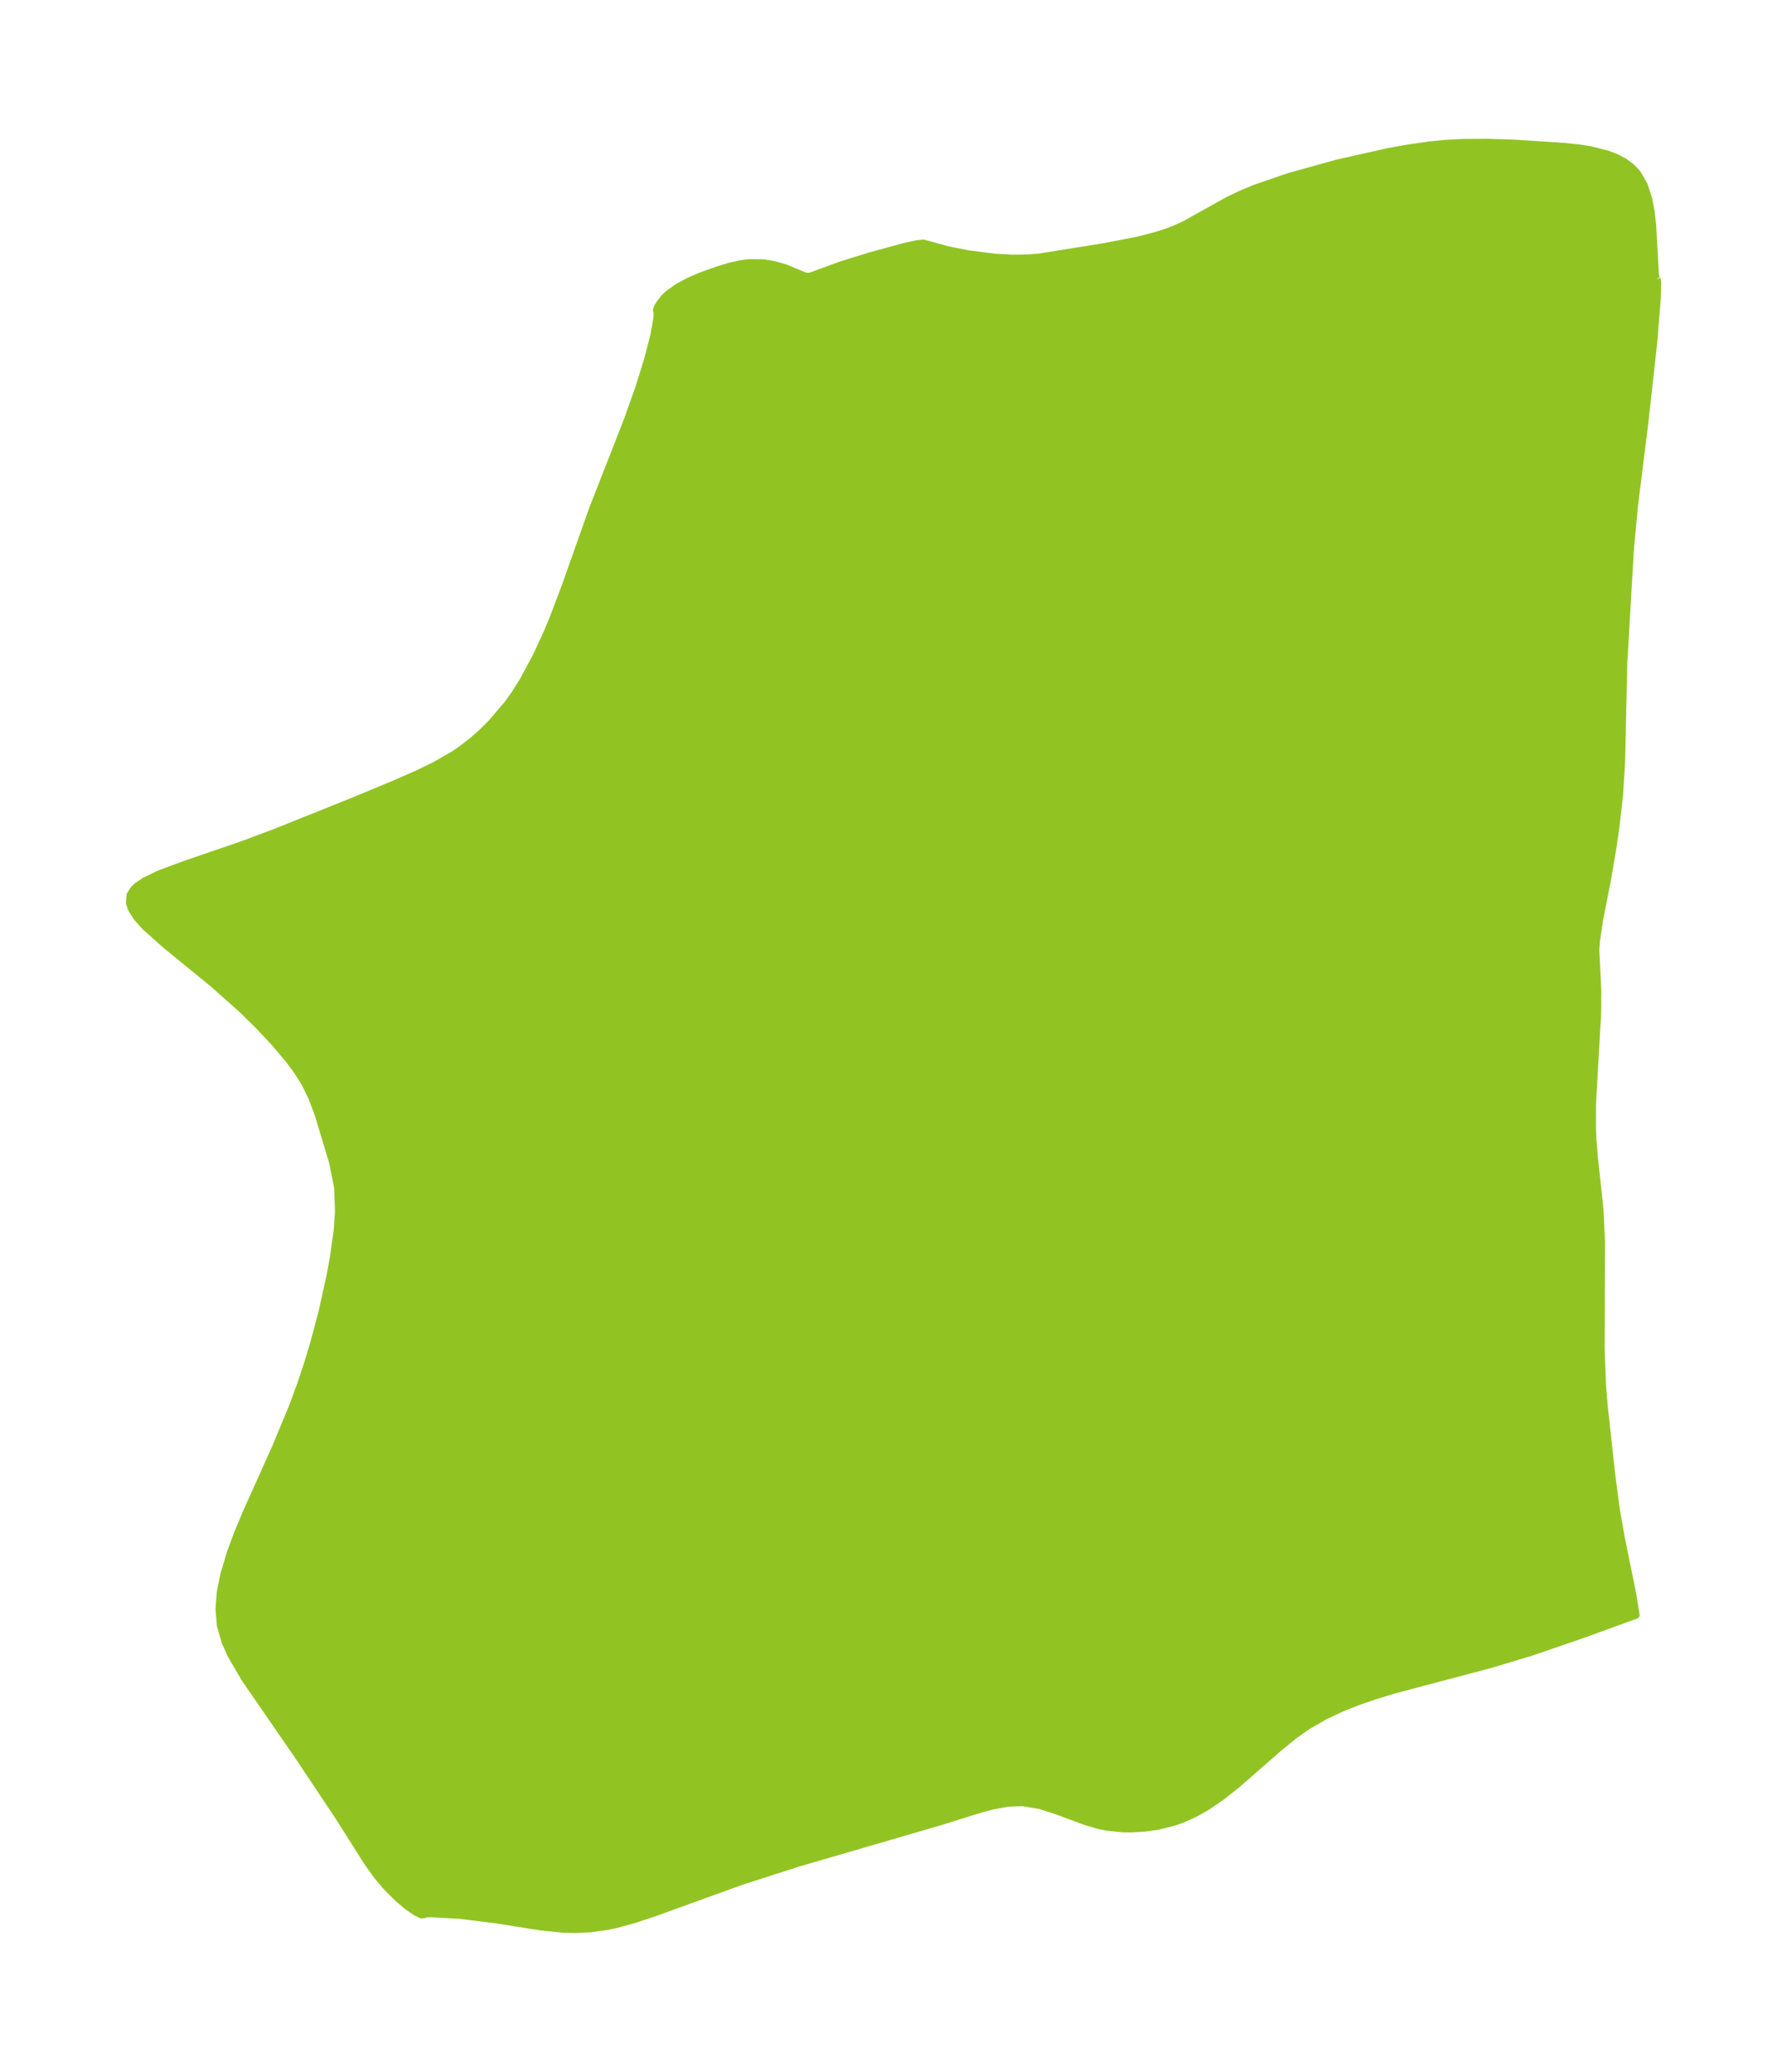 <?xml version="1.0" encoding="UTF-8"?>
<!DOCTYPE svg  PUBLIC '-//W3C//DTD SVG 1.1//EN'  'http://www.w3.org/Graphics/SVG/1.1/DTD/svg11.dtd'>
<svg width="242pt" height="280.51pt" version="1.1" viewBox="0 0 242 280.51" xmlns="http://www.w3.org/2000/svg" xmlns:xlink="http://www.w3.org/1999/xlink">
 <defs>
  <style type="text/css">*{stroke-linejoin: round; stroke-linecap: butt}</style>
 </defs>
 <g id="figure_1">
  <g id="patch_1">
   <path d="m0 280.51h242v-280.51h-242v280.51z" fill="none"/>
  </g>
  <g id="axes_1">
   <g id="PatchCollection_1">
    <defs>
     <path id="m9adacd3fde" d="m224.38-242.77 0.078 0.415-0.034 1.996-0.488 6.145-1.229 11.063-1.394 11.159-0.558 6.057-0.884 15.263-0.29 13.209-0.283 4.644-0.538 4.632-0.358 2.432-0.737 4.327-1.039 5.281-0.455 2.98-0.087 1.244 0.268 5.668-0.032 3.156-0.687 12.045-0.005 3.242 0.068 1.597 0.205 2.494 0.746 6.947 0.21 4.4-0.051 14.486 0.184 4.915 0.226 2.755 1.039 9.513 0.645 4.837 0.647 3.623 1.514 7.447 0.48 2.952-7.912 2.862-6.269 2.147-5.436 1.64-13.113 3.47-2.723 0.834-2.136 0.737-2.06 0.808-2.496 1.161-2.328 1.342-1.759 1.24-2.174 1.77-5.635 4.928-2.049 1.618-2.062 1.409-1.565 0.885-1.66 0.751-1.135 0.404-2.118 0.54-1.878 0.274-1.842 0.105-1.069-0.011-2.236-0.224-1.137-0.239-1.672-0.489-4.017-1.491-2.244-0.717-2.359-0.386-2.047 0.081-2.048 0.381-1.887 0.516-5.149 1.612-19.296 5.625-7.631 2.451-11.724 4.244-2.769 0.92-2.475 0.674-1.166 0.248-2.27 0.322-2.071 0.104-1.591-0.038-3.166-0.324-5.875-0.939-4.975-0.619-3.962-0.222-0.661 0.03-0.372 0.127-0.246 0.006-0.731-0.345-1.215-0.848-1.266-1.074-1.582-1.592-1.138-1.347-1.345-1.868-3.899-6.161-5.616-8.422-7.091-10.279-1.873-3.205-0.811-1.8-0.636-2.206-0.192-2.194 0.18-2.356 0.461-2.305 0.899-3.013 0.974-2.622 1.134-2.719 3.968-8.826 2.387-5.739 1.084-2.966 0.945-2.853 0.798-2.65 1.115-4.178 1.08-4.872 0.488-2.662 0.495-3.575 0.177-2.574-0.122-3.213-0.659-3.348-1.925-6.392-0.879-2.381-0.991-2.035-1.045-1.652-1.088-1.462-2.046-2.423-2.097-2.232-2.311-2.264-3.803-3.382-6.432-5.249-2.741-2.437-1.187-1.324-0.718-1.134-0.271-0.824 0.087-1.045 0.489-0.782 0.474-0.445 1.024-0.686 1.981-0.958 3.468-1.286 7.674-2.631 4.325-1.615 10.797-4.329 5.542-2.299 3.308-1.461 2.183-1.063 2.478-1.417 1.077-0.729 1.618-1.252 1.219-1.08 1.275-1.27 2.211-2.604 0.91-1.266 1.149-1.823 1.817-3.386 1.42-3.066 0.844-2.02 1.624-4.287 3.74-10.56 4.698-11.992 1.555-4.375 1.19-3.825 0.85-3.289 0.407-2.318 0.04-0.785-0.099-0.22 0.076-0.349 0.243-0.461 0.68-0.9 0.543-0.523 1.321-0.949 1.512-0.812 1.583-0.686 2.433-0.872 1.643-0.489 1.391-0.302 1.142-0.139 1.917 0.021 1.482 0.256 1.423 0.408 2.647 1.096 0.376 0.064 0.436-0.031 4.05-1.488 3.992-1.246 4.757-1.299 1.586-0.339 0.88-0.098 3.269 0.897 2.851 0.567 3.613 0.462 2.369 0.122 1.823-0.019 1.781-0.133 8.796-1.412 4.534-0.874 2.558-0.665 1.203-0.385 1.171-0.439 1.498-0.683 5.853-3.265 1.6-0.766 1.953-0.821 4.686-1.612 6.488-1.801 6.834-1.538 2.449-0.448 3.265-0.476 1.994-0.197 2.442-0.13 3.357-0.022 3.564 0.108 6.726 0.432 2.034 0.211 1.667 0.259 2.317 0.594 1.151 0.451 1.058 0.561 0.949 0.693 0.808 0.841 0.941 1.617 0.62 1.924 0.32 1.718 0.201 1.798 0.376 6.734 0.125 0.473 0.096 0.03" stroke="#91c423"/>
    </defs>
    <g clip-path="url(#pd5cda733ec)">
     <use y="280.512" fill="#91c423" stroke="#91c423" xlink:href="#m9adacd3fde"/>
    </g>
   </g>
  </g>
 </g>
 <defs>
  <clipPath id="pd5cda733ec">
   <rect x="7.2" y="7.2" width="227.6" height="266.11"/>
  </clipPath>
 </defs>
</svg>
